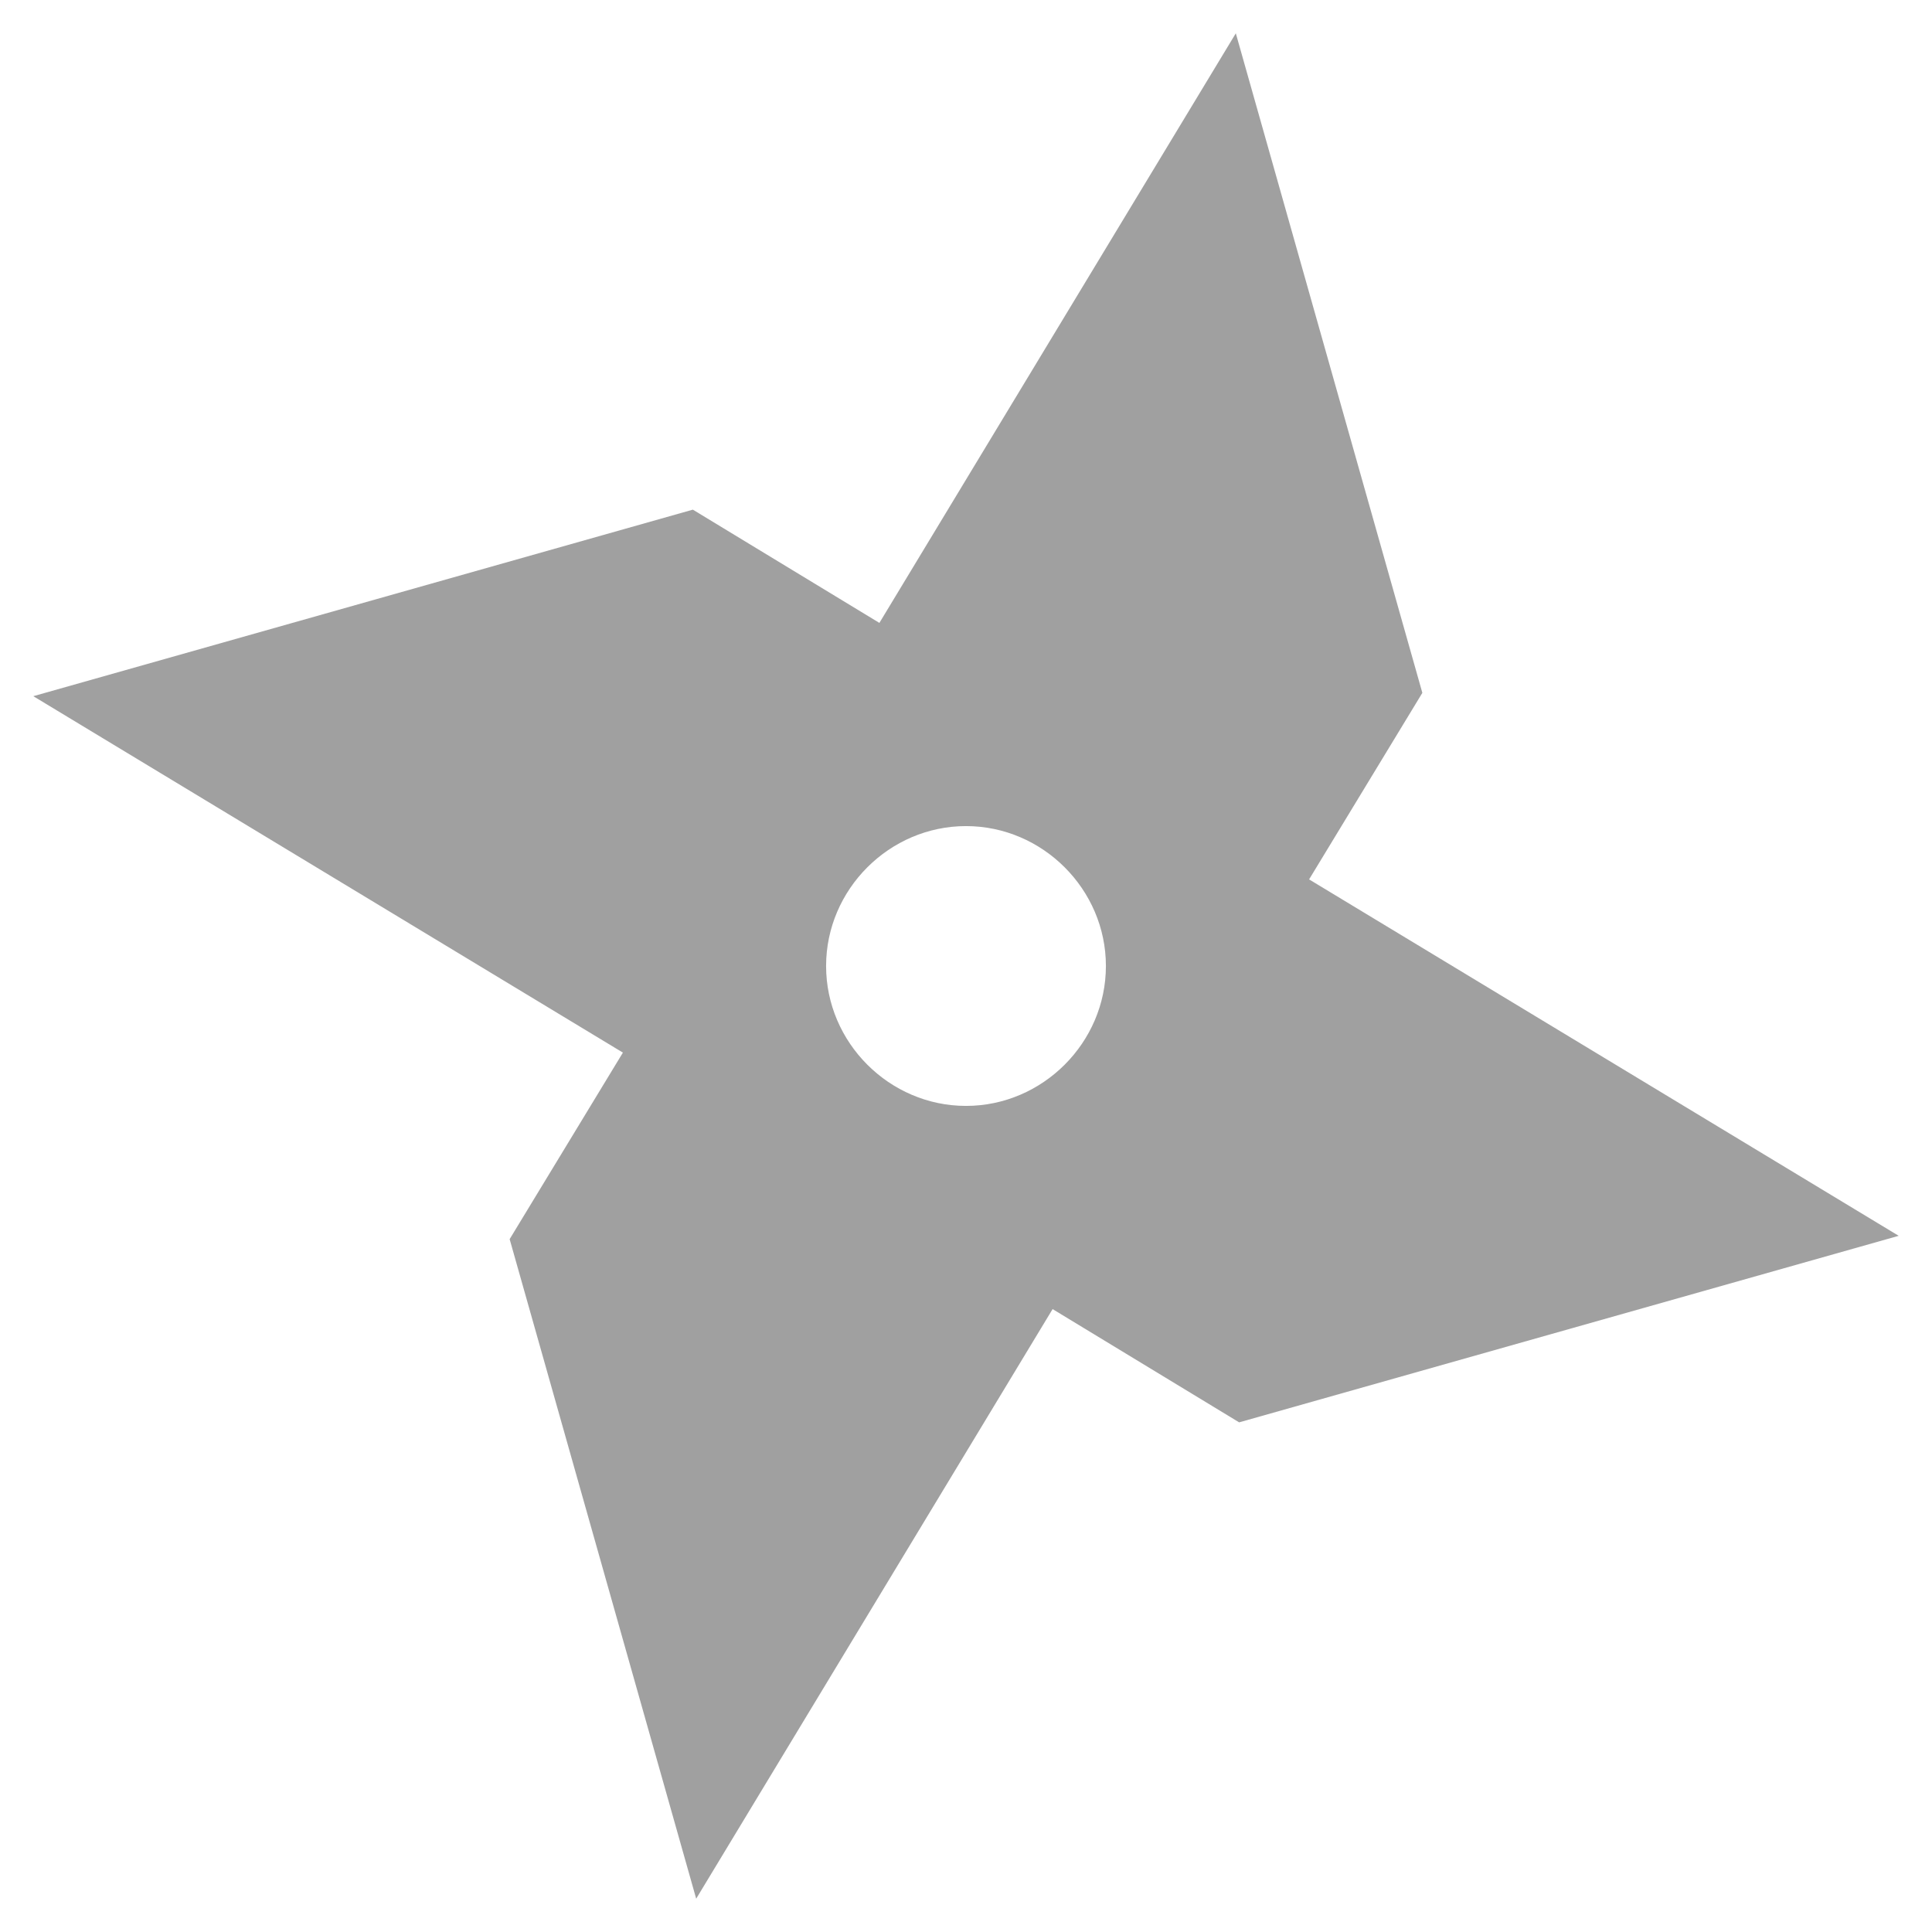 <?xml version="1.0" encoding="utf-8"?>
<!-- Generator: Adobe Illustrator 24.2.3, SVG Export Plug-In . SVG Version: 6.00 Build 0)  -->
<svg version="1.1" id="Layer_1" xmlns="http://www.w3.org/2000/svg" xmlns:xlink="http://www.w3.org/1999/xlink" x="0px" y="0px"
	 viewBox="0 0 58 58" style="enable-background:new 0 0 58 58;" xml:space="preserve">
<style type="text/css">
	.st0{fill:#a0a0a0;}
</style>
<path class="st0" d="M39.3,26.4l3.4-5.6L37.1,1L26.4,18.7l-5.6-3.4L1,20.9l17.7,10.7l-3.4,5.6L20.9,57l10.7-17.7l5.6,3.4L57,37.1
	L39.3,26.4z M29,33.2c-2.3,0-4.2-1.9-4.2-4.2s1.9-4.2,4.2-4.2c2.3,0,4.2,1.9,4.2,4.2C33.2,31.3,31.3,33.2,29,33.2z"/>
</svg>
